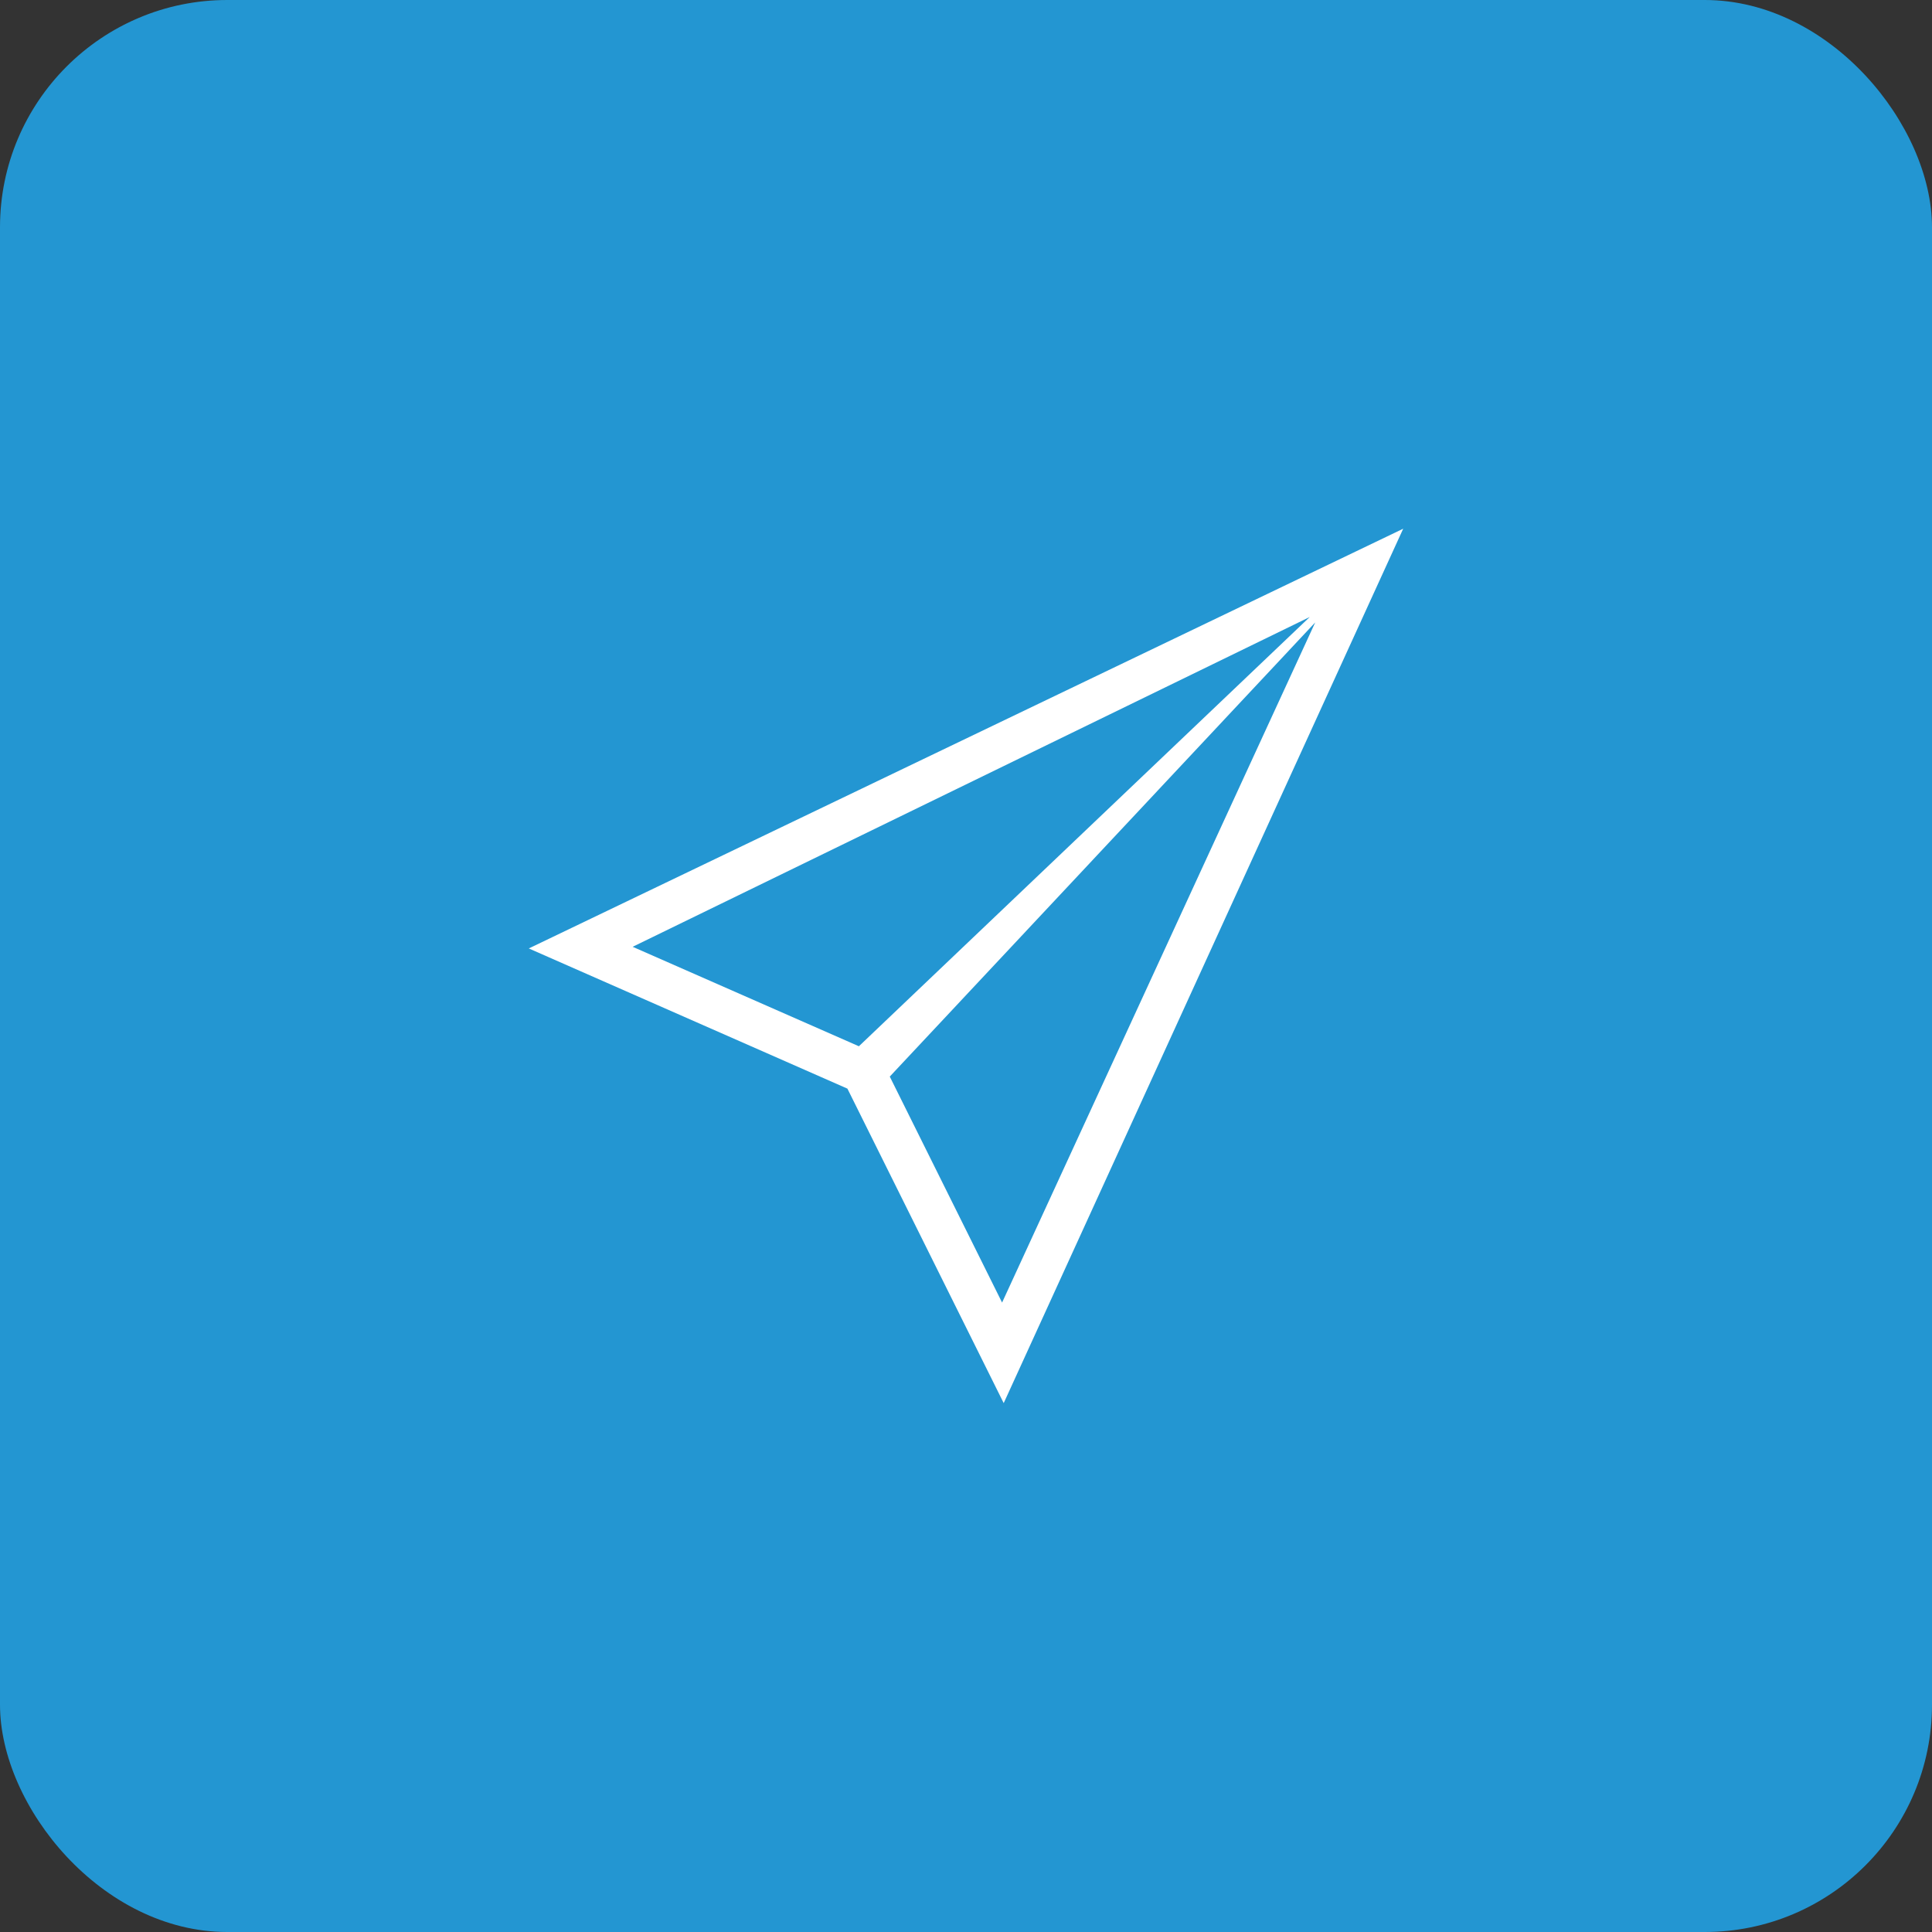 <svg width="68" height="68" viewBox="0 0 68 68" fill="none" xmlns="http://www.w3.org/2000/svg">
<rect x="0" y="0" width="68" height="68" fill="#333333" stroke="none"/>
<rect width="68" height="68" rx="8" fill="#2396D2"/>
<path d="M18.612 33.382L29.826 38.316L35.327 49.385L49.388 18.609L18.612 33.382ZM31.317 37.892L46.291 21.908L35.27 45.846L31.317 37.892ZM46.099 21.716L30.23 36.825L22.267 33.324L46.099 21.716Z" fill="white"/>
</svg>
